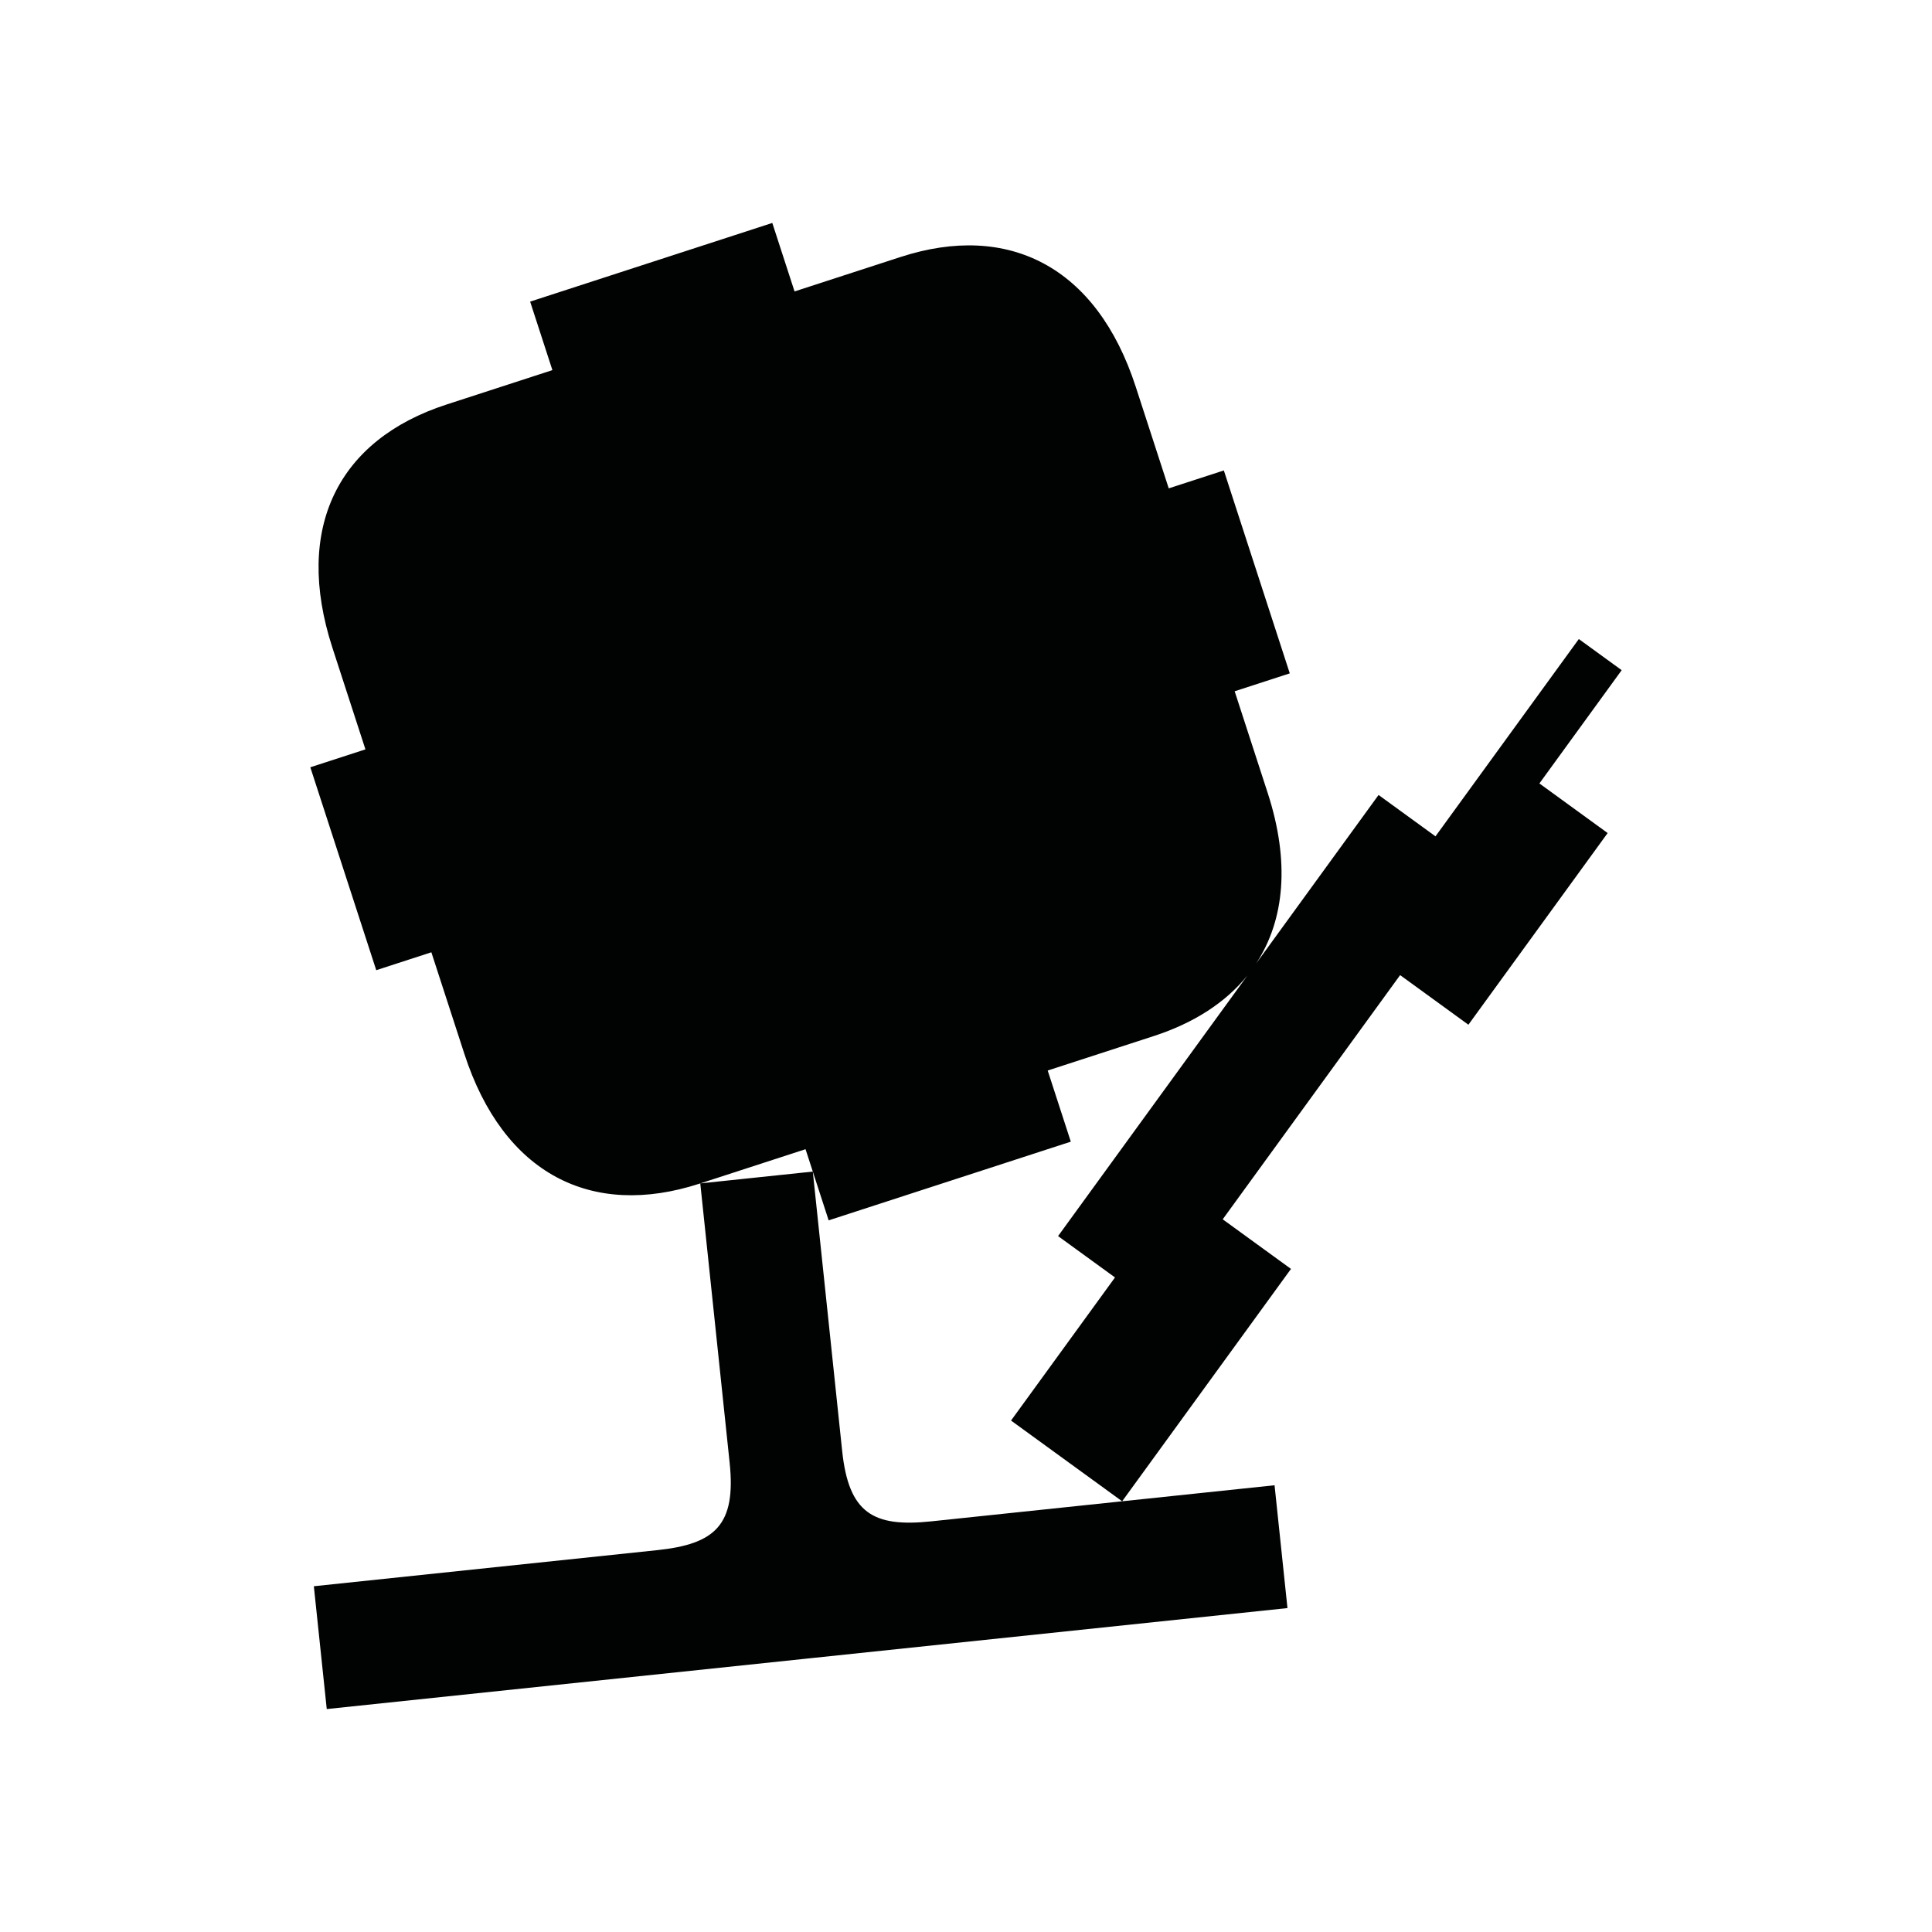 <?xml version="1.0" encoding="utf-8"?>
<!-- Generator: Adobe Illustrator 16.0.0, SVG Export Plug-In . SVG Version: 6.00 Build 0)  -->
<!DOCTYPE svg PUBLIC "-//W3C//DTD SVG 1.1//EN" "http://www.w3.org/Graphics/SVG/1.1/DTD/svg11.dtd">
<svg version="1.1" id="Calque_1" xmlns="http://www.w3.org/2000/svg" xmlns:xlink="http://www.w3.org/1999/xlink" x="0px" y="0px"
	 width="1190.551px" height="1190.551px" viewBox="0 0 1190.551 1190.551" enable-background="new 0 0 1190.551 1190.551"
	 xml:space="preserve">
<path fill="#010202" d="M999.324,412.981l-26.406-19.186l-88.331,121.576l-35.079-25.486l-75.478,103.886
	c17.684-26.966,20.915-62.806,7.152-105.161l-20.349-62.632l33.96-11.034l-20.062-61.749l-0.502-1.544l-20.062-61.749
	l-33.961,11.034l-20.35-62.632c-24.075-74.098-78.499-101.52-144.88-79.95c-23.54,7.649-65.353,21.233-65.353,21.233l-13.713-42.206
	l-73.58,23.908l-2.062,0.67l-73.581,23.907l13.715,42.209c0,0-41.809,13.585-65.351,21.234
	c-66.382,21.568-94.289,75.739-70.214,149.839l20.351,62.632l-33.963,11.035l20.062,61.748l0.502,1.545l20.062,61.748l33.961-11.034
	l20.35,62.631c24.076,74.099,78.496,101.521,144.878,79.951c0.161-0.051,0.326-0.105,0.488-0.158l18.095,172.141
	c4.024,38.289-8.812,50.094-44.613,53.856C352.11,960.804,193.4,977.484,193.4,977.484l7.954,75.686l293.474-30.845l5.07-0.533
	l293.474-30.845l-7.955-75.687c0,0-44.315,4.658-93.917,9.872l104.038-143.195l-42.07-30.564l109.328-150.477l42.069,30.563
	l85.815-118.116l-42.066-30.565L999.324,412.981z M468.738,725.334l-5.071,0.533l-32.124,3.375
	c23.628-7.678,64.851-21.07,64.851-21.07l4.479,13.784L468.738,725.334z M687.092,787.202l-64.068,88.183l68.472,49.749
	c-44.267,4.653-92.744,9.748-117.691,12.37c-35.804,3.764-50.812-5.115-54.838-43.404l-18.093-172.139l9.766,30.054l73.583-23.907
	l2.062-0.67l73.58-23.908l-14.245-43.844c0,0,41.811-13.585,65.353-21.234c24.899-8.09,44.387-20.769,57.746-37.363L652.012,761.715
	L687.092,787.202z"/>
</svg>
